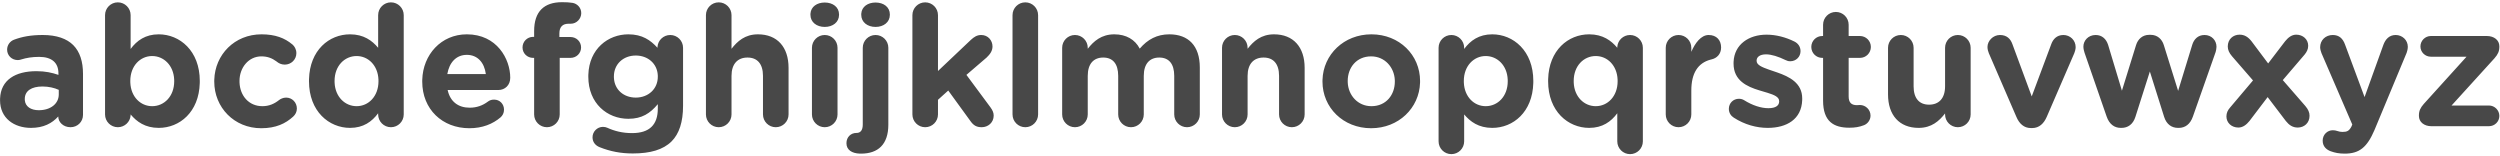 <?xml version="1.0" encoding="UTF-8"?>
<svg width="416px" height="26px" viewBox="0 0 416 26" version="1.1" xmlns="http://www.w3.org/2000/svg" xmlns:xlink="http://www.w3.org/1999/xlink">
    <!-- Generator: Sketch 58 (84663) - https://sketch.com -->
    <title>abcdefghijklmnopqrstuvwxyz</title>
    <desc>Created with Sketch.</desc>
    <g id="inspect" stroke="none" stroke-width="1" fill="none" fill-rule="evenodd">
        <g id="Case-Study---Bluvalt---inspect" transform="translate(-962, -4709)" fill="#484848" fill-rule="nonzero">
            <g id="Type" transform="translate(167, 4642)">
                <g id="Group-19">
                    <g id="Group-18" transform="translate(795, 67)">
                        <path d="M5.16,21.28 C7.232,21.28 8.66,20.524 9.696,19.376 L9.696,19.404 C9.696,20.3 10.508,21.168 11.74,21.168 C12.888,21.168 13.812,20.272 13.812,19.124 L13.812,12.292 C13.812,10.276 13.308,8.624 12.188,7.504 C11.124,6.44 9.444,5.824 7.12,5.824 C5.132,5.824 3.676,6.104 2.332,6.608 C1.66,6.86 1.184,7.504 1.184,8.26 C1.184,9.24 1.968,9.996 2.948,9.996 C3.105,9.996 3.244,9.978 3.422,9.928 L3.564,9.884 C4.376,9.632 5.328,9.464 6.504,9.464 C8.632,9.464 9.724,10.444 9.724,12.208 L9.724,12.46 C8.66,12.096 7.568,11.844 6.056,11.844 C2.585,11.844 0.127,13.285 0.012,16.401 L0.008,16.688 C0.008,19.656 2.332,21.28 5.16,21.28 Z M6.448,18.34 C5.136,18.34 4.208,17.725 4.129,16.667 L4.124,16.464 C4.124,15.12 5.244,14.392 7.064,14.392 C8.1,14.392 9.052,14.616 9.78,14.952 L9.78,15.708 C9.78,17.248 8.436,18.34 6.448,18.34 Z M17.48,19.04 C17.48,20.216 18.432,21.168 19.608,21.168 C20.733,21.168 21.653,20.297 21.731,19.217 L21.736,19.04 C22.744,20.244 24.144,21.28 26.412,21.28 C29.897,21.28 33.113,18.645 33.24,13.822 L33.244,13.468 C33.244,8.456 29.912,5.712 26.412,5.712 C24.2,5.712 22.772,6.748 21.736,8.148 L21.736,2.52 C21.736,1.344 20.784,0.392 19.608,0.392 C18.432,0.392 17.48,1.344 17.48,2.52 L17.48,19.04 Z M25.32,17.668 C23.394,17.668 21.784,16.118 21.685,13.755 L21.68,13.468 C21.68,10.976 23.332,9.324 25.32,9.324 C27.246,9.324 28.883,10.874 28.983,13.237 L28.988,13.524 C28.988,16.044 27.308,17.668 25.32,17.668 Z M43.464,21.336 C45.928,21.336 47.524,20.552 48.784,19.404 C49.148,19.068 49.4,18.62 49.4,18.06 C49.4,17.052 48.616,16.24 47.608,16.24 C47.104,16.24 46.684,16.464 46.46,16.632 C45.648,17.276 44.78,17.668 43.66,17.668 C41.406,17.668 39.943,15.93 39.856,13.731 L39.852,13.468 C39.852,11.256 41.364,9.38 43.492,9.38 C44.526,9.38 45.273,9.69 45.977,10.2 L46.152,10.332 C46.404,10.528 46.824,10.752 47.384,10.752 C48.448,10.752 49.316,9.912 49.316,8.848 C49.316,8.181 48.987,7.702 48.716,7.454 L48.644,7.392 C47.384,6.328 45.788,5.712 43.52,5.712 C39.016,5.712 35.778,9.106 35.656,13.278 L35.652,13.58 C35.652,17.864 38.956,21.336 43.464,21.336 Z M67.18,2.52 C67.18,1.344 66.228,0.392 65.052,0.392 C63.876,0.392 62.924,1.344 62.924,2.52 L62.924,7.952 C61.916,6.748 60.516,5.712 58.248,5.712 C54.763,5.712 51.547,8.347 51.42,13.17 L51.416,13.524 C51.416,18.536 54.748,21.28 58.248,21.28 C60.46,21.28 61.888,20.244 62.924,18.844 L62.924,19.04 C62.924,20.216 63.876,21.168 65.052,21.168 C66.228,21.168 67.18,20.216 67.18,19.04 L67.18,2.52 Z M59.34,9.324 C61.266,9.324 62.876,10.874 62.975,13.237 L62.98,13.524 C62.98,16.016 61.328,17.668 59.34,17.668 C57.414,17.668 55.777,16.118 55.677,13.755 L55.672,13.468 C55.672,10.948 57.352,9.324 59.34,9.324 Z M74.432,12.32 C74.768,10.388 75.916,9.128 77.68,9.128 C79.472,9.128 80.592,10.416 80.844,12.32 L74.432,12.32 Z M83.308,19.516 C83.616,19.236 83.868,18.816 83.868,18.256 C83.868,17.304 83.168,16.576 82.216,16.576 C81.824,16.576 81.561,16.662 81.295,16.833 L81.18,16.912 C80.312,17.556 79.332,17.92 78.156,17.92 C76.252,17.92 74.908,16.912 74.488,14.98 L82.916,14.98 C84.036,14.98 84.904,14.168 84.904,12.936 C84.904,9.828 82.692,5.712 77.68,5.712 C73.398,5.712 70.38,9.103 70.264,13.273 L70.26,13.58 C70.26,18.172 73.592,21.336 78.1,21.336 C80.284,21.336 81.992,20.636 83.308,19.516 Z M88.88,19.04 C88.88,20.216 89.832,21.168 91.008,21.168 C92.184,21.168 93.136,20.216 93.136,19.04 L93.136,9.632 L94.928,9.632 C95.908,9.632 96.692,8.876 96.692,7.896 C96.692,6.916 95.908,6.16 94.928,6.16 L93.08,6.16 L93.08,5.572 C93.08,4.452 93.64,3.948 94.62,3.948 L94.984,3.948 C95.936,3.948 96.72,3.136 96.72,2.184 C96.72,1.232 95.992,0.588 95.264,0.476 C94.788,0.392 94.2,0.364 93.528,0.364 C92.016,0.364 90.868,0.756 90.084,1.54 C89.3,2.324 88.88,3.528 88.88,5.18 L88.88,6.132 L88.712,6.132 C87.732,6.132 86.948,6.916 86.948,7.896 C86.948,8.876 87.732,9.632 88.712,9.632 L88.88,9.632 L88.88,19.04 Z M105.288,25.536 C108.2,25.536 110.356,24.92 111.756,23.52 C113.016,22.26 113.66,20.3 113.66,17.612 L113.66,7.952 C113.66,6.776 112.708,5.824 111.532,5.824 C110.407,5.824 109.487,6.695 109.409,7.775 L109.404,7.952 C108.256,6.692 106.884,5.712 104.56,5.712 C101.188,5.712 98.03,8.128 97.9,12.435 L97.896,12.768 C97.896,17.22 101.06,19.768 104.56,19.768 C106.828,19.768 108.2,18.844 109.46,17.332 L109.46,18.06 C109.46,20.748 108.088,22.148 105.176,22.148 C103.58,22.148 102.264,21.812 101.032,21.252 C100.836,21.168 100.612,21.112 100.332,21.112 C99.38,21.112 98.596,21.896 98.596,22.848 C98.596,23.632 99.072,24.22 99.8,24.5 C101.564,25.2 103.3,25.536 105.288,25.536 Z M105.792,16.24 C103.787,16.24 102.254,14.929 102.157,12.966 L102.152,12.712 C102.152,10.668 103.72,9.24 105.792,9.24 C107.797,9.24 109.357,10.577 109.455,12.516 L109.46,12.768 C109.46,14.812 107.864,16.24 105.792,16.24 Z M117.468,19.04 C117.468,20.216 118.42,21.168 119.596,21.168 C120.772,21.168 121.724,20.216 121.724,19.04 L121.724,12.628 C121.724,10.612 122.76,9.576 124.384,9.576 C126.008,9.576 126.96,10.612 126.96,12.628 L126.96,19.04 C126.96,20.216 127.912,21.168 129.088,21.168 C130.264,21.168 131.216,20.216 131.216,19.04 L131.216,11.284 C131.216,7.84 129.34,5.712 126.12,5.712 C123.964,5.712 122.704,6.86 121.724,8.12 L121.724,2.52 C121.724,1.344 120.772,0.392 119.596,0.392 C118.42,0.392 117.468,1.344 117.468,2.52 L117.468,19.04 Z M134.856,2.464 C134.856,3.696 135.892,4.48 137.236,4.48 C138.58,4.48 139.616,3.696 139.616,2.464 L139.616,2.408 C139.616,1.176 138.58,0.42 137.236,0.42 C135.95,0.42 134.947,1.112 134.862,2.25 L134.856,2.464 Z M135.108,19.04 C135.108,20.216 136.06,21.168 137.236,21.168 C138.412,21.168 139.364,20.216 139.364,19.04 L139.364,7.952 C139.364,6.776 138.412,5.824 137.236,5.824 C136.06,5.824 135.108,6.776 135.108,7.952 L135.108,19.04 Z M143.312,2.464 C143.312,3.696 144.348,4.48 145.692,4.48 C147.036,4.48 148.072,3.696 148.072,2.464 L148.072,2.408 C148.072,1.176 147.036,0.42 145.692,0.42 C144.406,0.42 143.403,1.112 143.318,2.25 L143.312,2.464 Z M143.284,25.564 C146.084,25.564 147.82,24.052 147.82,20.748 L147.82,7.952 C147.82,6.776 146.868,5.824 145.692,5.824 C144.516,5.824 143.564,6.776 143.564,7.952 L143.564,20.72 C143.564,21.669 143.192,22.072 142.635,22.116 L142.5,22.12 C141.604,22.12 140.848,22.792 140.848,23.828 C140.848,24.953 141.77,25.514 143.051,25.561 L143.284,25.564 Z M151.824,19.04 C151.824,20.216 152.776,21.168 153.952,21.168 C155.128,21.168 156.08,20.216 156.08,19.04 L156.08,16.604 L157.788,15.064 L161.512,20.188 C162.016,20.888 162.52,21.168 163.36,21.168 C164.424,21.168 165.348,20.384 165.348,19.236 C165.348,18.76 165.18,18.368 164.816,17.864 L160.812,12.46 L164.172,9.576 C164.76,9.016 165.152,8.456 165.152,7.728 C165.152,6.748 164.424,5.824 163.276,5.824 C162.583,5.824 162.102,6.13 161.552,6.634 L156.08,11.816 L156.08,2.52 C156.08,1.344 155.128,0.392 153.952,0.392 C152.776,0.392 151.824,1.344 151.824,2.52 L151.824,19.04 Z M168.484,19.04 C168.484,20.216 169.436,21.168 170.612,21.168 C171.788,21.168 172.74,20.216 172.74,19.04 L172.74,2.52 C172.74,1.344 171.788,0.392 170.612,0.392 C169.436,0.392 168.484,1.344 168.484,2.52 L168.484,19.04 Z M176.744,19.04 C176.744,20.216 177.696,21.168 178.872,21.168 C180.048,21.168 181,20.216 181,19.04 L181,12.628 C181,10.612 181.98,9.576 183.576,9.576 C185.172,9.576 186.068,10.612 186.068,12.628 L186.068,19.04 C186.068,20.216 187.02,21.168 188.196,21.168 C189.372,21.168 190.324,20.216 190.324,19.04 L190.324,12.628 C190.324,10.612 191.304,9.576 192.9,9.576 C194.496,9.576 195.392,10.612 195.392,12.628 L195.392,19.04 C195.392,20.216 196.344,21.168 197.52,21.168 C198.696,21.168 199.648,20.216 199.648,19.04 L199.648,11.228 C199.648,7.616 197.744,5.712 194.58,5.712 C192.536,5.712 190.968,6.552 189.652,8.092 C188.868,6.58 187.384,5.712 185.424,5.712 C183.268,5.712 181.98,6.86 181,8.12 L181,7.952 C181,6.776 180.048,5.824 178.872,5.824 C177.696,5.824 176.744,6.776 176.744,7.952 L176.744,19.04 Z M203.344,19.04 C203.344,20.216 204.296,21.168 205.472,21.168 C206.648,21.168 207.6,20.216 207.6,19.04 L207.6,12.628 C207.6,10.612 208.636,9.576 210.26,9.576 C211.884,9.576 212.836,10.612 212.836,12.628 L212.836,19.04 C212.836,20.216 213.788,21.168 214.964,21.168 C216.14,21.168 217.092,20.216 217.092,19.04 L217.092,11.284 C217.092,7.84 215.216,5.712 211.996,5.712 C209.84,5.712 208.58,6.86 207.6,8.12 L207.6,7.952 C207.6,6.776 206.648,5.824 205.472,5.824 C204.296,5.824 203.344,6.776 203.344,7.952 L203.344,19.04 Z M228.152,21.336 C232.74,21.336 236.169,17.967 236.296,13.767 L236.3,13.468 C236.3,9.156 232.856,5.712 228.208,5.712 C223.62,5.712 220.191,9.081 220.064,13.281 L220.06,13.58 C220.06,17.892 223.504,21.336 228.152,21.336 Z M228.208,17.668 C225.927,17.668 224.357,15.851 224.264,13.724 L224.26,13.468 C224.26,11.256 225.716,9.38 228.152,9.38 C230.433,9.38 232.003,11.197 232.096,13.324 L232.1,13.58 C232.1,15.792 230.644,17.668 228.208,17.668 Z M239.38,23.52 C239.38,24.696 240.332,25.648 241.508,25.648 C242.684,25.648 243.636,24.696 243.636,23.52 L243.636,19.04 C244.644,20.244 246.044,21.28 248.312,21.28 C251.797,21.28 255.013,18.645 255.14,13.822 L255.144,13.468 C255.144,8.456 251.812,5.712 248.312,5.712 C246.1,5.712 244.672,6.748 243.636,8.148 L243.636,7.952 C243.636,6.776 242.684,5.824 241.508,5.824 C240.332,5.824 239.38,6.776 239.38,7.952 L239.38,23.52 Z M247.22,17.668 C245.294,17.668 243.684,16.118 243.585,13.755 L243.58,13.468 C243.58,10.976 245.232,9.324 247.22,9.324 C249.146,9.324 250.783,10.874 250.883,13.237 L250.888,13.524 C250.888,16.044 249.208,17.668 247.22,17.668 Z M273.372,7.952 C273.372,6.776 272.42,5.824 271.244,5.824 C270.119,5.824 269.199,6.695 269.121,7.775 L269.116,7.952 C268.108,6.748 266.708,5.712 264.44,5.712 C260.955,5.712 257.739,8.347 257.612,13.17 L257.608,13.524 C257.608,18.536 260.94,21.28 264.44,21.28 C266.652,21.28 268.08,20.244 269.116,18.844 L269.116,23.52 C269.116,24.696 270.068,25.648 271.244,25.648 C272.42,25.648 273.372,24.696 273.372,23.52 L273.372,7.952 Z M265.532,9.324 C267.458,9.324 269.068,10.874 269.167,13.237 L269.172,13.524 C269.172,16.016 267.52,17.668 265.532,17.668 C263.606,17.668 261.969,16.118 261.869,13.755 L261.864,13.468 C261.864,10.948 263.544,9.324 265.532,9.324 Z M277.18,19.04 C277.18,20.216 278.132,21.168 279.308,21.168 C280.484,21.168 281.436,20.216 281.436,19.04 L281.436,15.064 C281.436,12.138 282.564,10.496 284.59,9.936 L284.796,9.884 C285.664,9.688 286.392,9.016 286.392,7.896 C286.392,6.692 285.636,5.824 284.32,5.824 C283.06,5.824 282.052,7.168 281.436,8.624 L281.436,7.952 C281.436,6.776 280.484,5.824 279.308,5.824 C278.132,5.824 277.18,6.776 277.18,7.952 L277.18,19.04 Z M294.148,21.28 C297.317,21.28 299.766,19.841 299.884,16.677 L299.888,16.38 C299.888,13.802 297.738,12.757 295.737,12.059 L294.333,11.58 C293.175,11.176 292.3,10.793 292.3,10.136 L292.3,10.08 C292.3,9.492 292.832,9.044 293.868,9.044 C294.764,9.044 295.912,9.408 297.116,9.996 C297.396,10.136 297.592,10.192 297.9,10.192 C298.852,10.192 299.608,9.464 299.608,8.512 C299.608,7.784 299.216,7.224 298.6,6.916 C297.144,6.188 295.52,5.768 293.952,5.768 C291.006,5.768 288.591,7.39 288.469,10.296 L288.464,10.584 C288.464,13.41 290.706,14.417 292.758,15.037 L294.127,15.446 C295.233,15.789 296.052,16.135 296.052,16.828 L296.052,16.884 C296.052,17.556 295.492,18.004 294.26,18.004 C293.056,18.004 291.628,17.556 290.2,16.66 C289.976,16.52 289.668,16.436 289.36,16.436 C288.408,16.436 287.68,17.164 287.68,18.116 C287.68,18.788 288.044,19.292 288.492,19.572 C290.312,20.748 292.3,21.28 294.148,21.28 Z M307.728,21.252 C308.652,21.252 309.38,21.14 310.164,20.832 C310.752,20.608 311.256,19.992 311.256,19.236 C311.256,18.256 310.444,17.472 309.492,17.472 C309.408,17.472 309.128,17.5 308.988,17.5 C308.036,17.5 307.616,17.024 307.616,16.044 L307.616,9.632 L309.492,9.632 C310.5,9.632 311.312,8.82 311.312,7.812 C311.312,6.804 310.5,5.992 309.492,5.992 L307.616,5.992 L307.616,4.116 C307.616,2.94 306.664,1.988 305.488,1.988 C304.312,1.988 303.36,2.94 303.36,4.116 L303.36,5.992 L303.22,5.992 C302.212,5.992 301.4,6.804 301.4,7.812 C301.4,8.82 302.212,9.632 303.22,9.632 L303.36,9.632 L303.36,16.744 C303.36,20.216 305.124,21.252 307.728,21.252 Z M327.916,7.952 C327.916,6.776 326.964,5.824 325.788,5.824 C324.612,5.824 323.66,6.776 323.66,7.952 L323.66,14.364 C323.66,16.38 322.624,17.416 321,17.416 C319.376,17.416 318.424,16.38 318.424,14.364 L318.424,7.952 C318.424,6.776 317.472,5.824 316.296,5.824 C315.12,5.824 314.168,6.776 314.168,7.952 L314.168,15.708 C314.168,19.152 316.044,21.28 319.264,21.28 C321.42,21.28 322.68,20.132 323.66,18.872 L323.66,19.04 C323.66,20.216 324.612,21.168 325.788,21.168 C326.964,21.168 327.916,20.216 327.916,19.04 L327.916,7.952 Z M340.572,19.46 L345.164,8.848 C345.248,8.652 345.388,8.204 345.388,7.84 C345.388,6.692 344.464,5.824 343.344,5.824 C342.224,5.824 341.636,6.552 341.356,7.28 L338.08,16.044 L334.86,7.336 C334.552,6.468 333.936,5.824 332.788,5.824 C331.64,5.824 330.716,6.804 330.716,7.812 C330.716,8.204 330.828,8.568 330.94,8.848 L335.532,19.46 C336.008,20.58 336.792,21.308 337.94,21.308 L338.164,21.308 C339.312,21.308 340.096,20.552 340.572,19.46 Z M352.892,21.28 L353.032,21.28 C354.068,21.28 354.936,20.692 355.328,19.46 L357.736,11.9 L360.116,19.46 C360.508,20.692 361.376,21.28 362.412,21.28 L362.552,21.28 C363.588,21.28 364.456,20.692 364.904,19.376 L368.684,8.652 C368.74,8.456 368.824,8.064 368.824,7.784 C368.824,6.72 368.012,5.824 366.836,5.824 C365.716,5.824 365.072,6.552 364.792,7.448 L362.44,15.12 L360.06,7.504 C359.752,6.496 358.968,5.796 357.876,5.796 L357.624,5.796 C356.532,5.796 355.748,6.496 355.44,7.504 L353.088,15.092 L350.792,7.476 C350.484,6.496 349.784,5.824 348.72,5.824 C347.46,5.824 346.676,6.776 346.676,7.756 C346.676,8.12 346.788,8.54 346.872,8.792 L350.54,19.376 C350.988,20.692 351.856,21.28 352.892,21.28 Z M370.476,19.376 C370.476,20.44 371.344,21.224 372.464,21.224 C373.22,21.224 373.808,20.748 374.312,20.132 L377.336,16.156 L380.36,20.132 C380.92,20.832 381.508,21.224 382.348,21.224 C383.412,21.224 384.308,20.468 384.308,19.264 C384.308,18.704 384.084,18.2 383.608,17.64 L379.856,13.328 L383.496,9.072 C383.832,8.652 384.084,8.204 384.084,7.616 C384.084,6.552 383.216,5.768 382.096,5.768 C381.34,5.768 380.752,6.244 380.248,6.86 L377.42,10.556 L374.648,6.86 C374.088,6.16 373.5,5.768 372.66,5.768 C371.596,5.768 370.7,6.524 370.7,7.728 C370.7,8.288 370.924,8.792 371.4,9.352 L374.9,13.384 L371.064,17.92 C370.7,18.34 370.476,18.788 370.476,19.376 Z M390.16,25.564 C392.628,25.564 393.888,24.487 395.11,21.645 L400.464,8.792 C400.548,8.596 400.66,8.12 400.66,7.784 C400.66,6.664 399.736,5.824 398.644,5.824 C397.552,5.824 396.936,6.552 396.6,7.448 L393.464,16.156 L390.216,7.42 C389.852,6.412 389.236,5.824 388.172,5.824 C386.996,5.824 386.072,6.664 386.072,7.868 C386.072,8.148 386.184,8.568 386.296,8.848 L391.42,20.72 L391.28,21.056 C390.888,21.812 390.524,21.952 389.768,21.952 C389.46,21.952 389.236,21.896 388.872,21.784 C388.704,21.728 388.508,21.672 388.172,21.672 C387.304,21.672 386.492,22.372 386.492,23.408 C386.492,24.444 387.22,24.948 387.836,25.172 C388.536,25.424 389.208,25.564 390.16,25.564 Z M404.58,21 C403.376,21 402.508,20.3 402.508,19.292 L402.508,19.208 C402.508,18.458 402.747,17.948 403.312,17.301 L410.432,9.436 L404.496,9.436 C403.544,9.436 402.76,8.68 402.76,7.728 C402.76,6.776 403.544,5.992 404.496,5.992 L413.82,5.992 C415.024,5.992 415.892,6.692 415.892,7.7 L415.892,7.784 C415.892,8.534 415.653,9.044 415.088,9.691 L407.94,17.556 L414.156,17.556 C415.108,17.556 415.892,18.34 415.892,19.292 C415.892,20.244 415.108,21 414.156,21 L404.58,21 Z" id="abcdefghijklmnopqrstuvwxyz"></path>
                    </g>
                </g>
            </g>
        </g>
    </g>
</svg>
